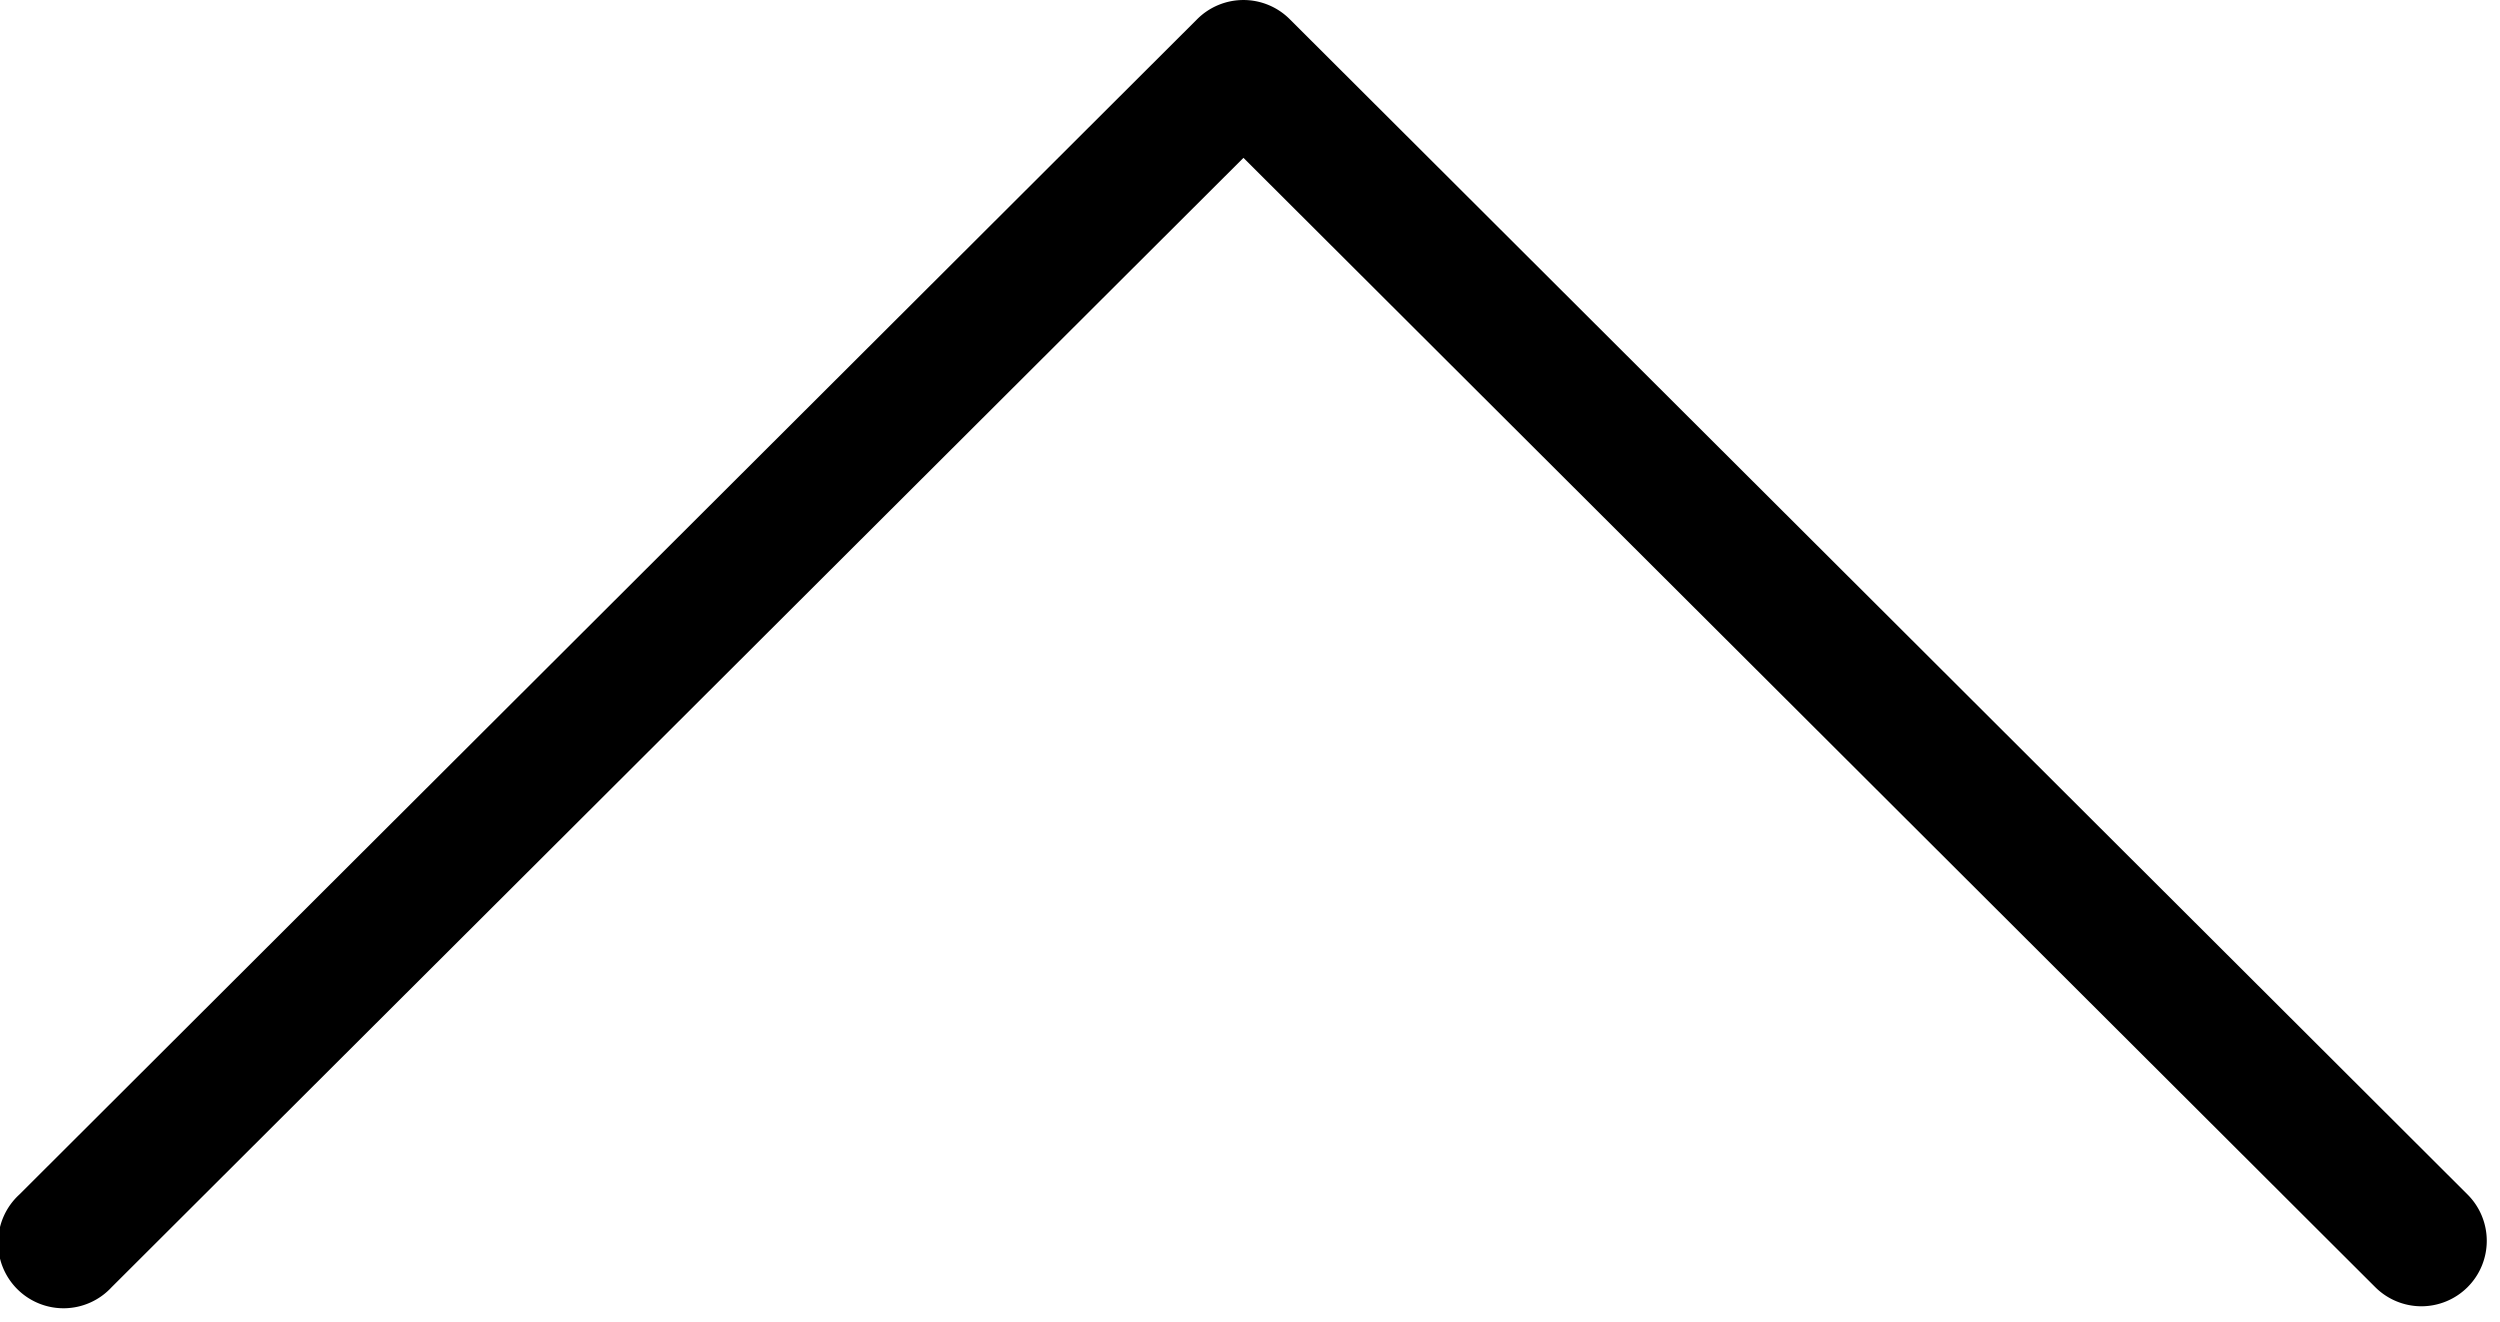 <?xml version="1.0" encoding="UTF-8"?><svg xmlns="http://www.w3.org/2000/svg" xmlns:xlink="http://www.w3.org/1999/xlink" height="10.1" preserveAspectRatio="xMidYMid meet" version="1.0" viewBox="-0.0 -0.0 19.1 10.1" width="19.1" zoomAndPan="magnify"><g data-name="Layer 2"><g data-name="Layer 1" id="change1_1"><path d="M18.5,9.98a.5.5,0,0,1-.353-.146L9.5,1.206.853,9.834a.5.5,0,1,1-.706-.707l9-8.981a.5.5,0,0,1,.706,0l9,8.981a.5.5,0,0,1-.353.853Z" fill="inherit"/></g></g></svg>
